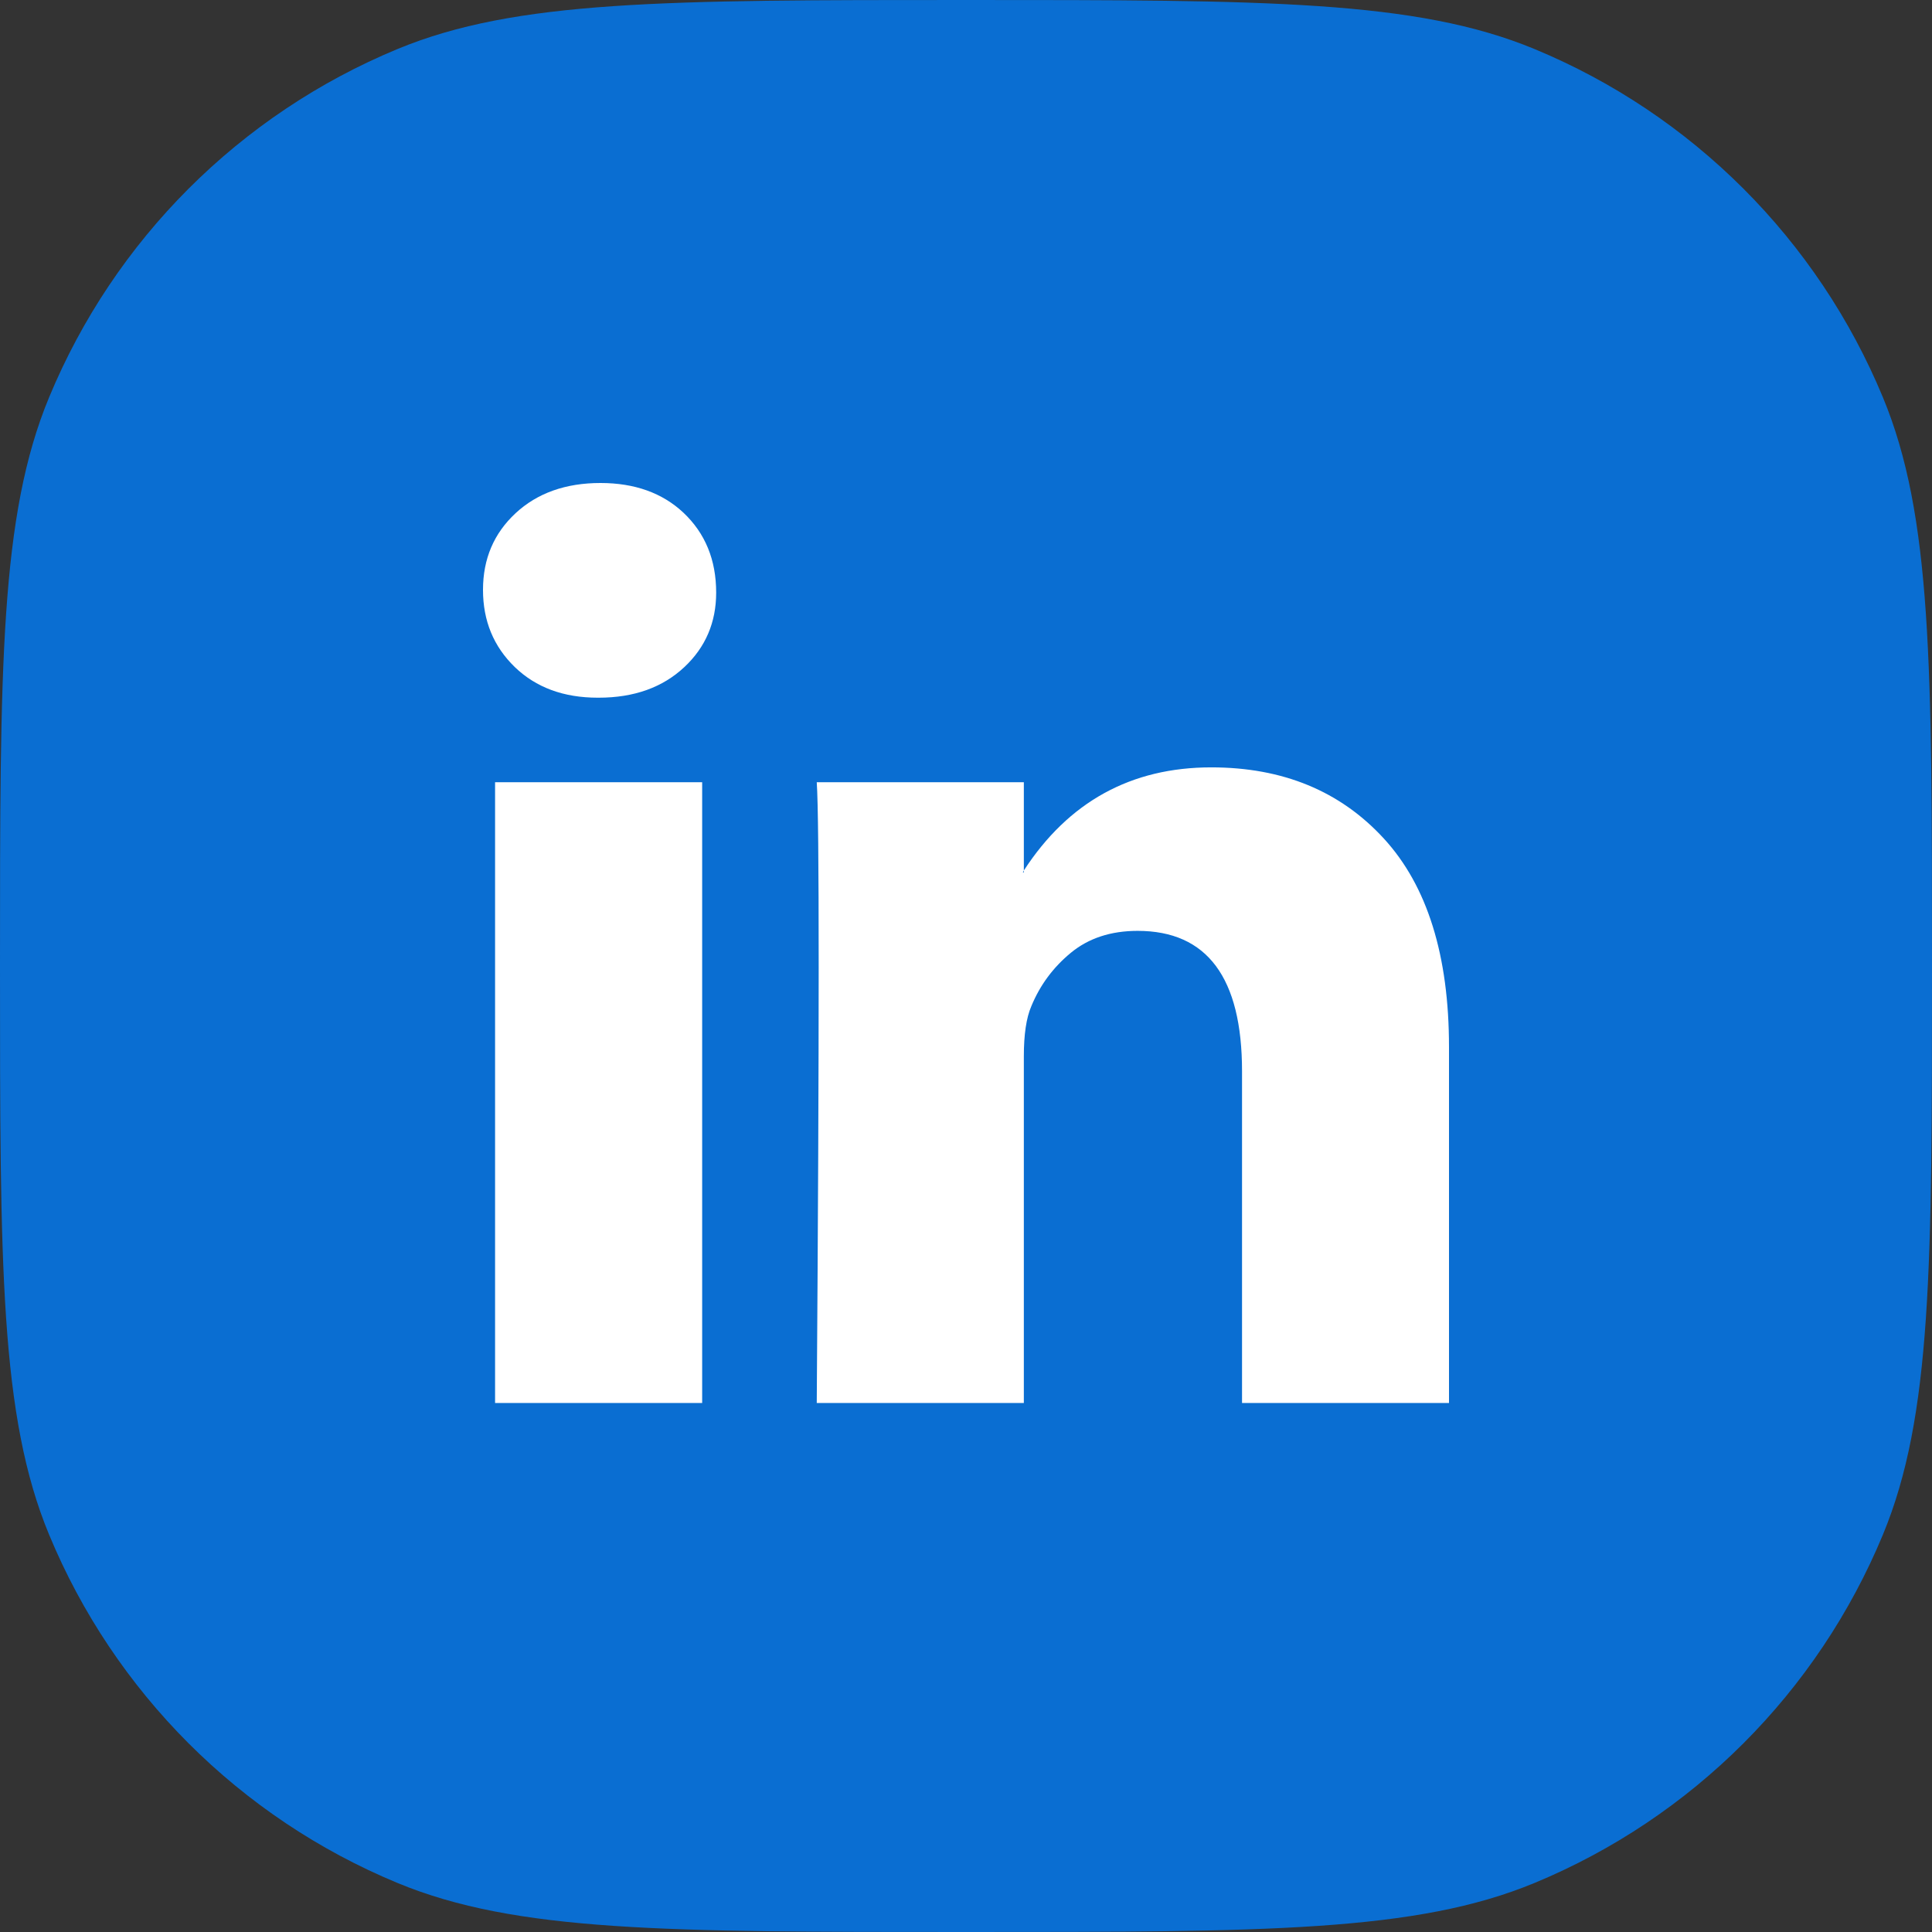 <svg width="16" height="16" viewBox="0 0 16 16" fill="none" xmlns="http://www.w3.org/2000/svg">
<rect x="0" y="0" width="16" height="16" fill="#333333" stroke="none"/>
<path d="M0 8C0 5.515 0 4.272 0.406 3.292C0.947 1.986 1.986 0.947 3.292 0.406C4.272 0 5.515 0 8 0C10.485 0 11.727 0 12.708 0.406C14.014 0.947 15.053 1.986 15.594 3.292C16 4.272 16 5.515 16 8C16 10.485 16 11.727 15.594 12.708C15.053 14.014 14.014 15.053 12.708 15.594C11.727 16 10.485 16 8 16C5.515 16 4.272 16 3.292 15.594C1.986 15.053 0.947 14.014 0.406 12.708C0 11.727 0 10.485 0 8Z" fill="#0A6ED2"/>
<path d="M4 4.885C4 4.628 4.09 4.417 4.27 4.25C4.45 4.083 4.685 4 4.973 4C5.256 4 5.485 4.082 5.66 4.246C5.84 4.416 5.931 4.636 5.931 4.908C5.931 5.154 5.843 5.36 5.668 5.524C5.488 5.693 5.251 5.778 4.958 5.778H4.95C4.667 5.778 4.438 5.693 4.263 5.524C4.088 5.354 4 5.142 4 4.885ZM4.1 11.619V6.478H5.815V11.619H4.1ZM6.764 11.619H8.479V8.748C8.479 8.569 8.499 8.43 8.541 8.333C8.613 8.158 8.722 8.011 8.869 7.89C9.015 7.77 9.199 7.709 9.421 7.709C9.997 7.709 10.286 8.097 10.286 8.872V11.619H12V8.671C12 7.912 11.82 7.336 11.46 6.944C11.099 6.551 10.623 6.355 10.031 6.355C9.367 6.355 8.849 6.64 8.479 7.209V7.225H8.471L8.479 7.209V6.478H6.764C6.775 6.642 6.78 7.153 6.78 8.01C6.78 8.866 6.775 10.07 6.764 11.619Z" fill="white"/>
</svg>
